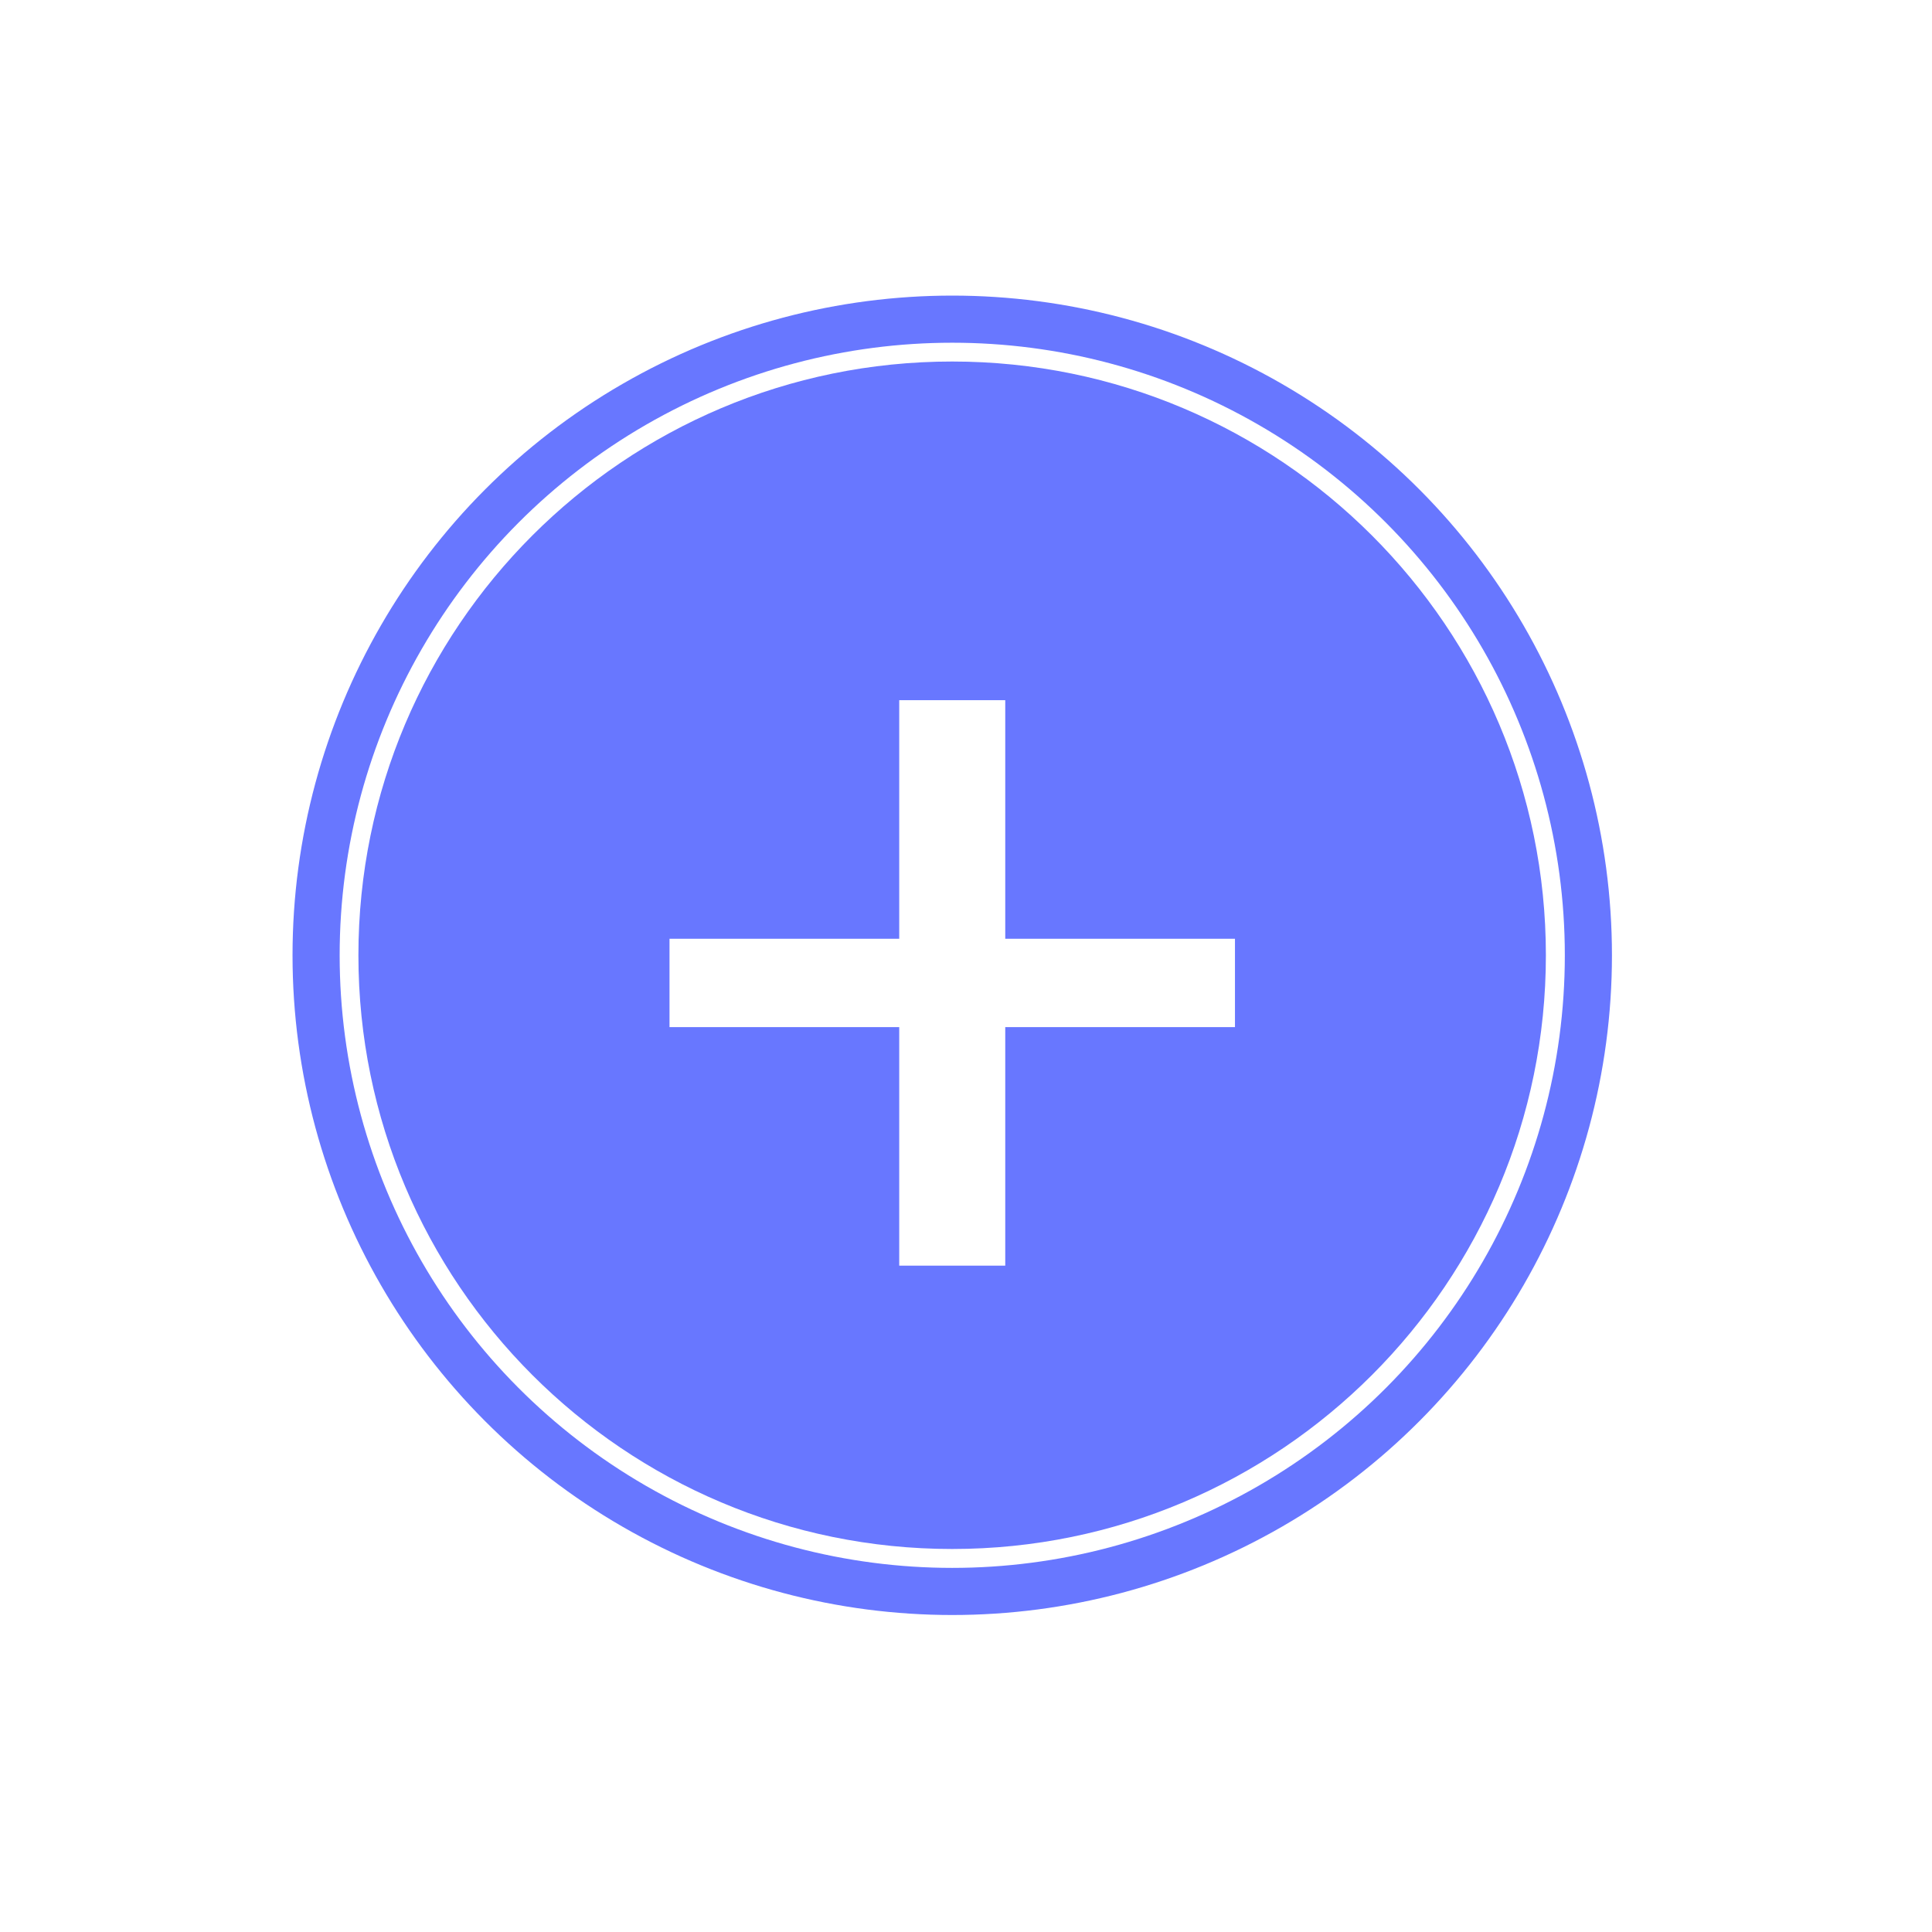 <svg width="41" height="41" viewBox="0 0 41 41" fill="none" xmlns="http://www.w3.org/2000/svg">
<path d="M32.806 20.272C32.806 27.228 27.162 32.872 20.206 32.872C13.25 32.872 7.606 27.228 7.606 20.272C7.606 13.316 13.25 7.672 20.206 7.672C27.162 7.672 32.806 13.316 32.806 20.272Z" fill="#6877FF"/>
<rect x="19.083" y="14.859" width="2.25" height="12" fill="white"/>
<rect x="14.208" y="21.797" width="1.875" height="12" transform="rotate(-90 14.208 21.797)" fill="white"/>
<g filter="url(#filter0_f_2006_13027)">
<circle cx="20.208" cy="20.273" r="13.5" stroke="#6877FF"/>
</g>
<defs>
<filter id="filter0_f_2006_13027" x="2.208" y="2.273" width="36" height="36" filterUnits="userSpaceOnUse" color-interpolation-filters="sRGB">
<feFlood flood-opacity="0" result="BackgroundImageFix"/>
<feBlend mode="normal" in="SourceGraphic" in2="BackgroundImageFix" result="shape"/>
<feGaussianBlur stdDeviation="2" result="effect1_foregroundBlur_2006_13027"/>
</filter>
</defs>
</svg>
